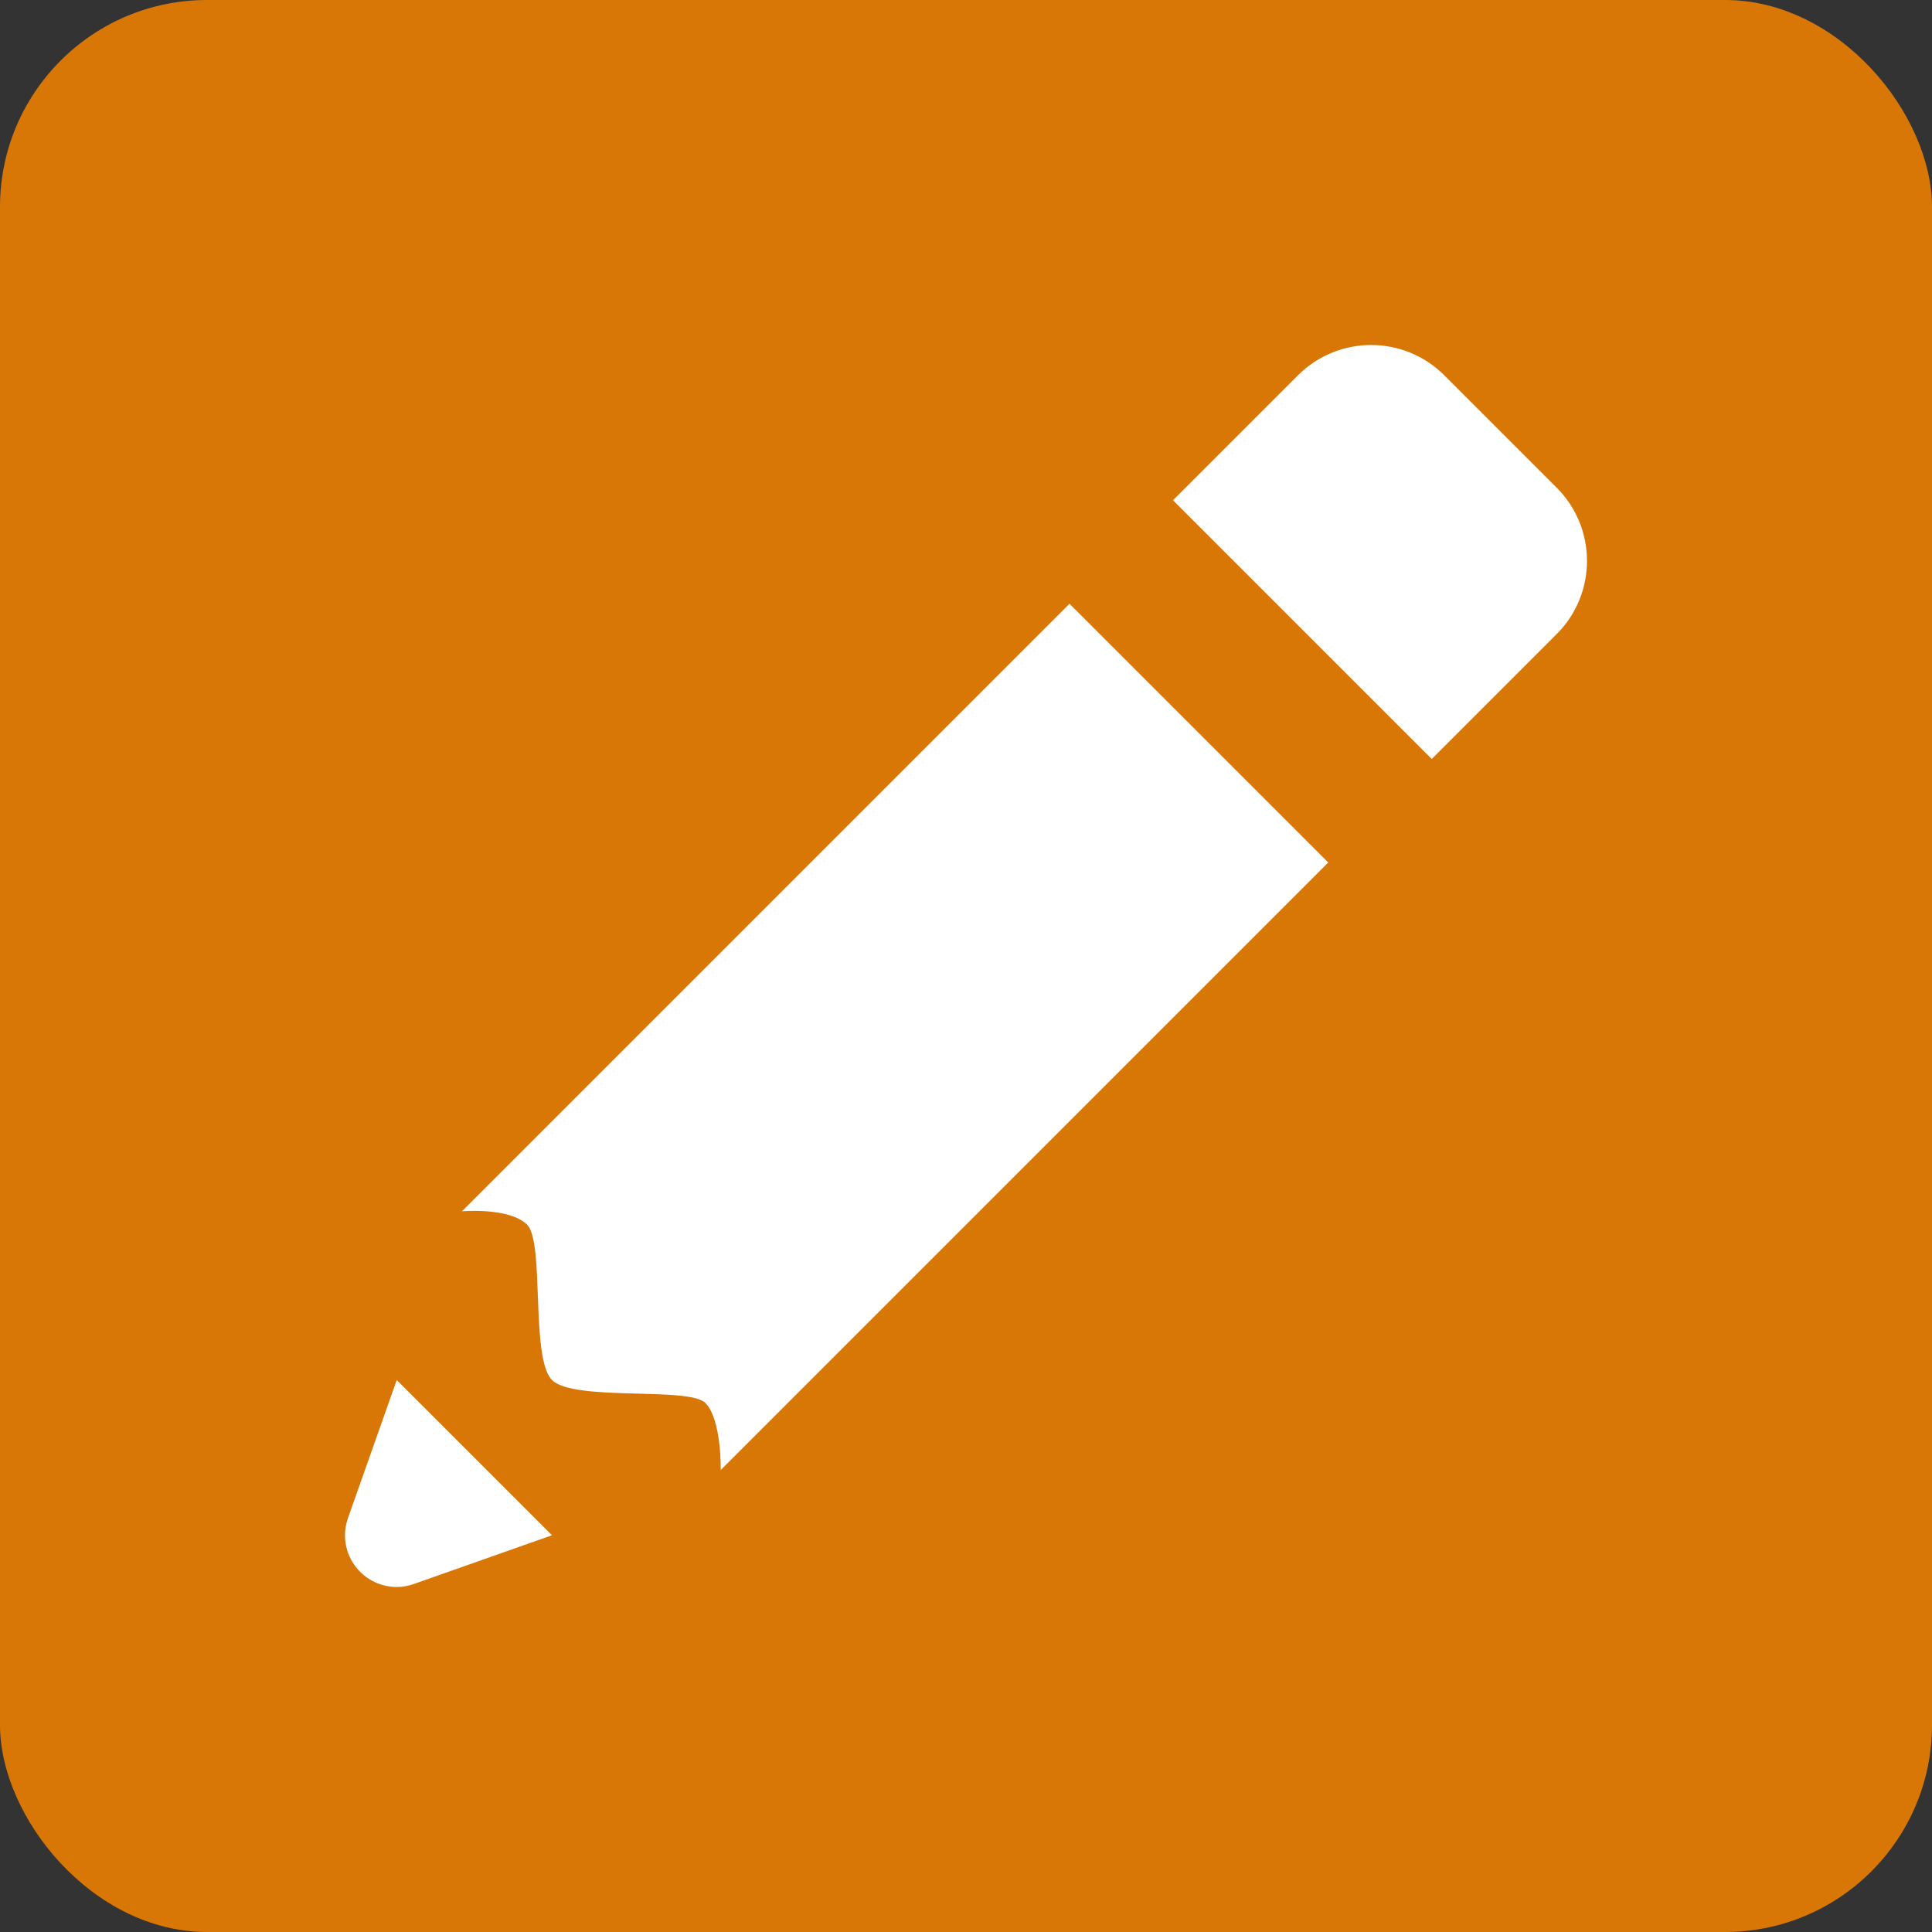 <svg width="28" height="28" viewBox="0 0 28 28" fill="none" xmlns="http://www.w3.org/2000/svg">
<rect x="0" y="0" width="28" height="28" fill="#333333" stroke="none"/>
<rect width="28" height="28" rx="3" fill="#D97706"/>
<path d="M19.871 5C19.487 5 19.104 5.147 18.811 5.439L17 7.25L20.75 11L22.561 9.189C23.146 8.604 23.146 7.654 22.561 7.068L20.932 5.439C20.639 5.147 20.255 5 19.871 5ZM15.5 8.75L6.695 17.555C6.695 17.555 7.383 17.494 7.64 17.75C7.896 18.006 7.685 19.685 8 20C8.315 20.315 9.983 20.093 10.222 20.332C10.461 20.572 10.445 21.305 10.445 21.305L19.25 12.5L15.5 8.75ZM5.75 20L5.042 22.004C5.015 22.083 5 22.166 5 22.25C5 22.449 5.079 22.64 5.22 22.78C5.36 22.921 5.551 23 5.75 23C5.834 23 5.917 22.985 5.996 22.957C5.999 22.957 6.001 22.956 6.003 22.955L6.022 22.949C6.024 22.948 6.025 22.947 6.027 22.946L8 22.25L6.875 21.125L5.75 20Z" fill="white"/>
</svg>
